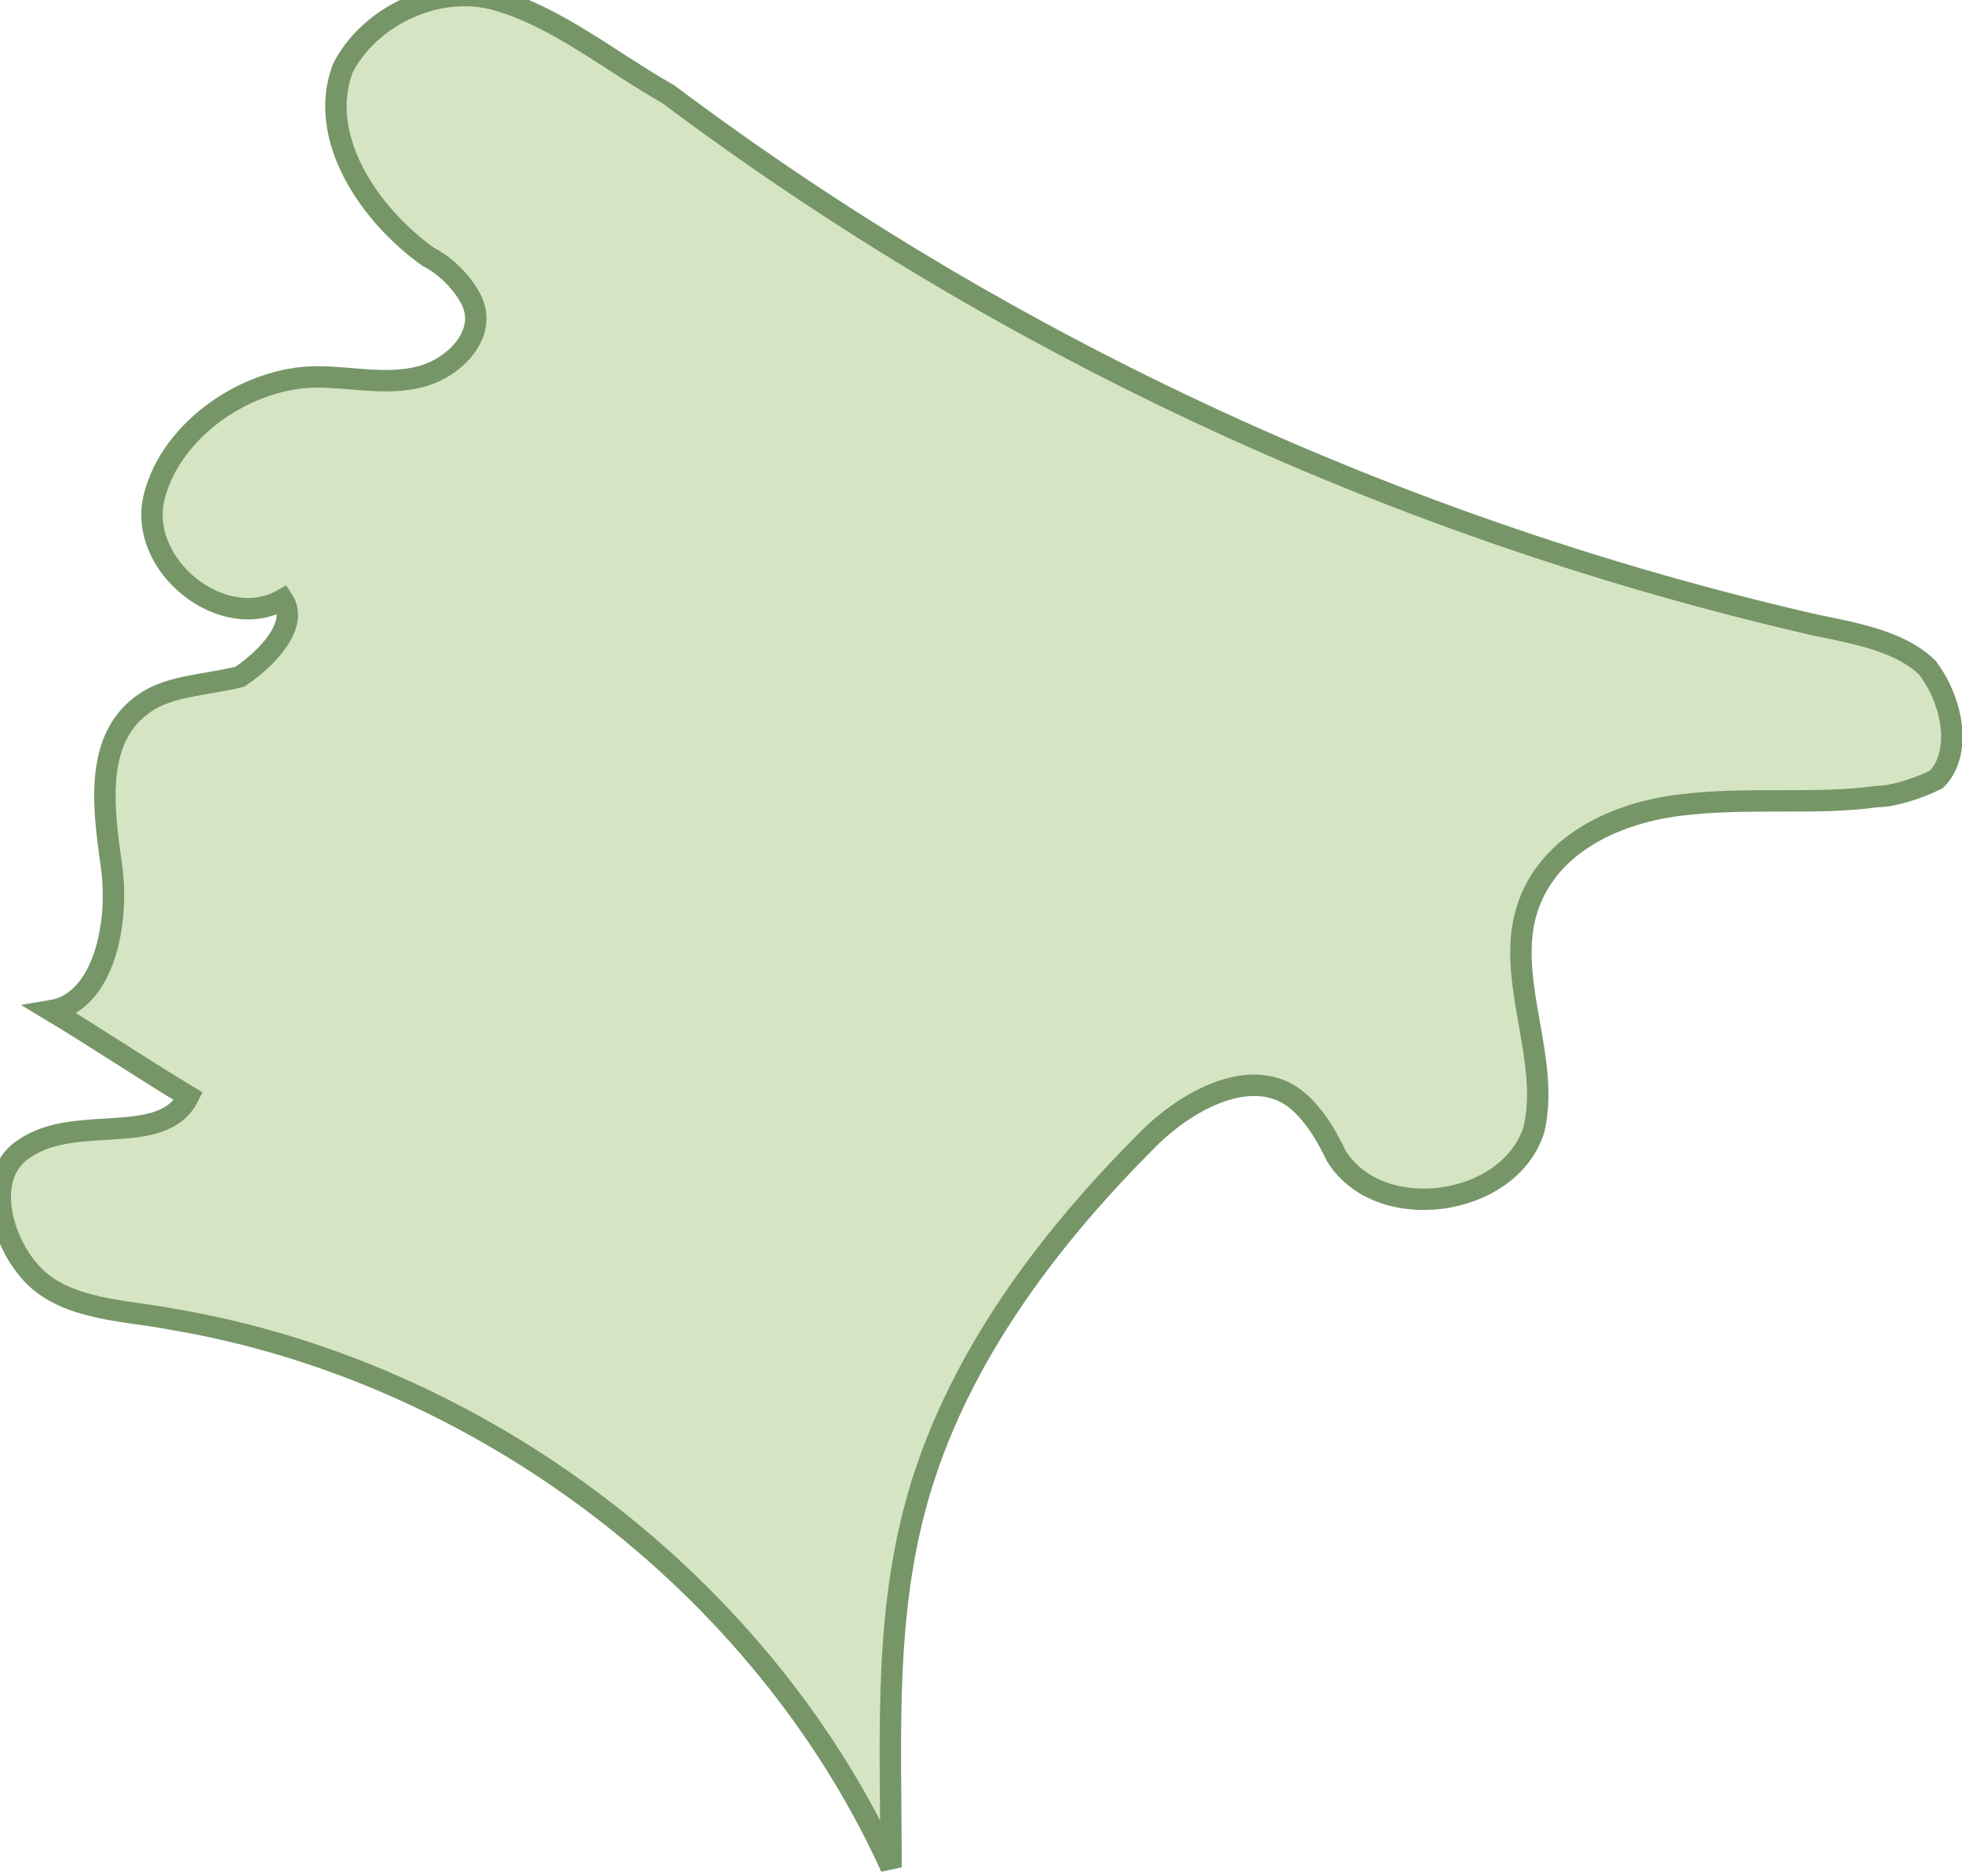<svg xmlns="http://www.w3.org/2000/svg" viewBox="0 0 22.9 21.9"><path fill="#d5e5c3" stroke="#769668" stroke-width=".25" d="M10.8 17.2c.5-1.5 1.5-2.8 2.6-3.9.5-.5 1.3-.9 1.8-.4.2.2.3.4.4.6.5.8 2 .6 2.3-.3.2-.8-.3-1.7-.1-2.5.2-.8 1-1.2 1.8-1.3.8-.1 1.6 0 2.3-.1.2 0 .5-.1.7-.2.3-.3.2-.9-.1-1.3-.3-.3-.8-.4-1.3-.5-4.8-1.1-9.4-3.2-13.4-6.2C7.1.7 6.5.2 5.8 0S4.3.2 4 .8c-.3.8.3 1.7 1 2.2.2.1.4.3.5.5.2.4-.2.8-.6.9s-.8 0-1.2 0c-.8 0-1.7.6-1.9 1.4S2.6 7.4 3.3 7c.2.3-.2.7-.5.9-.4.1-.8.1-1.1.3-.6.4-.5 1.2-.4 1.9.1.7-.1 1.6-.7 1.7.5.3 1.1.7 1.6 1-.3.6-1.3.2-1.9.6-.5.3-.3 1.1.1 1.5.4.4 1.1.4 1.6.5 3.6.6 6.9 3.1 8.4 6.4 0-1.6-.1-3.1.4-4.6z"/></svg>

